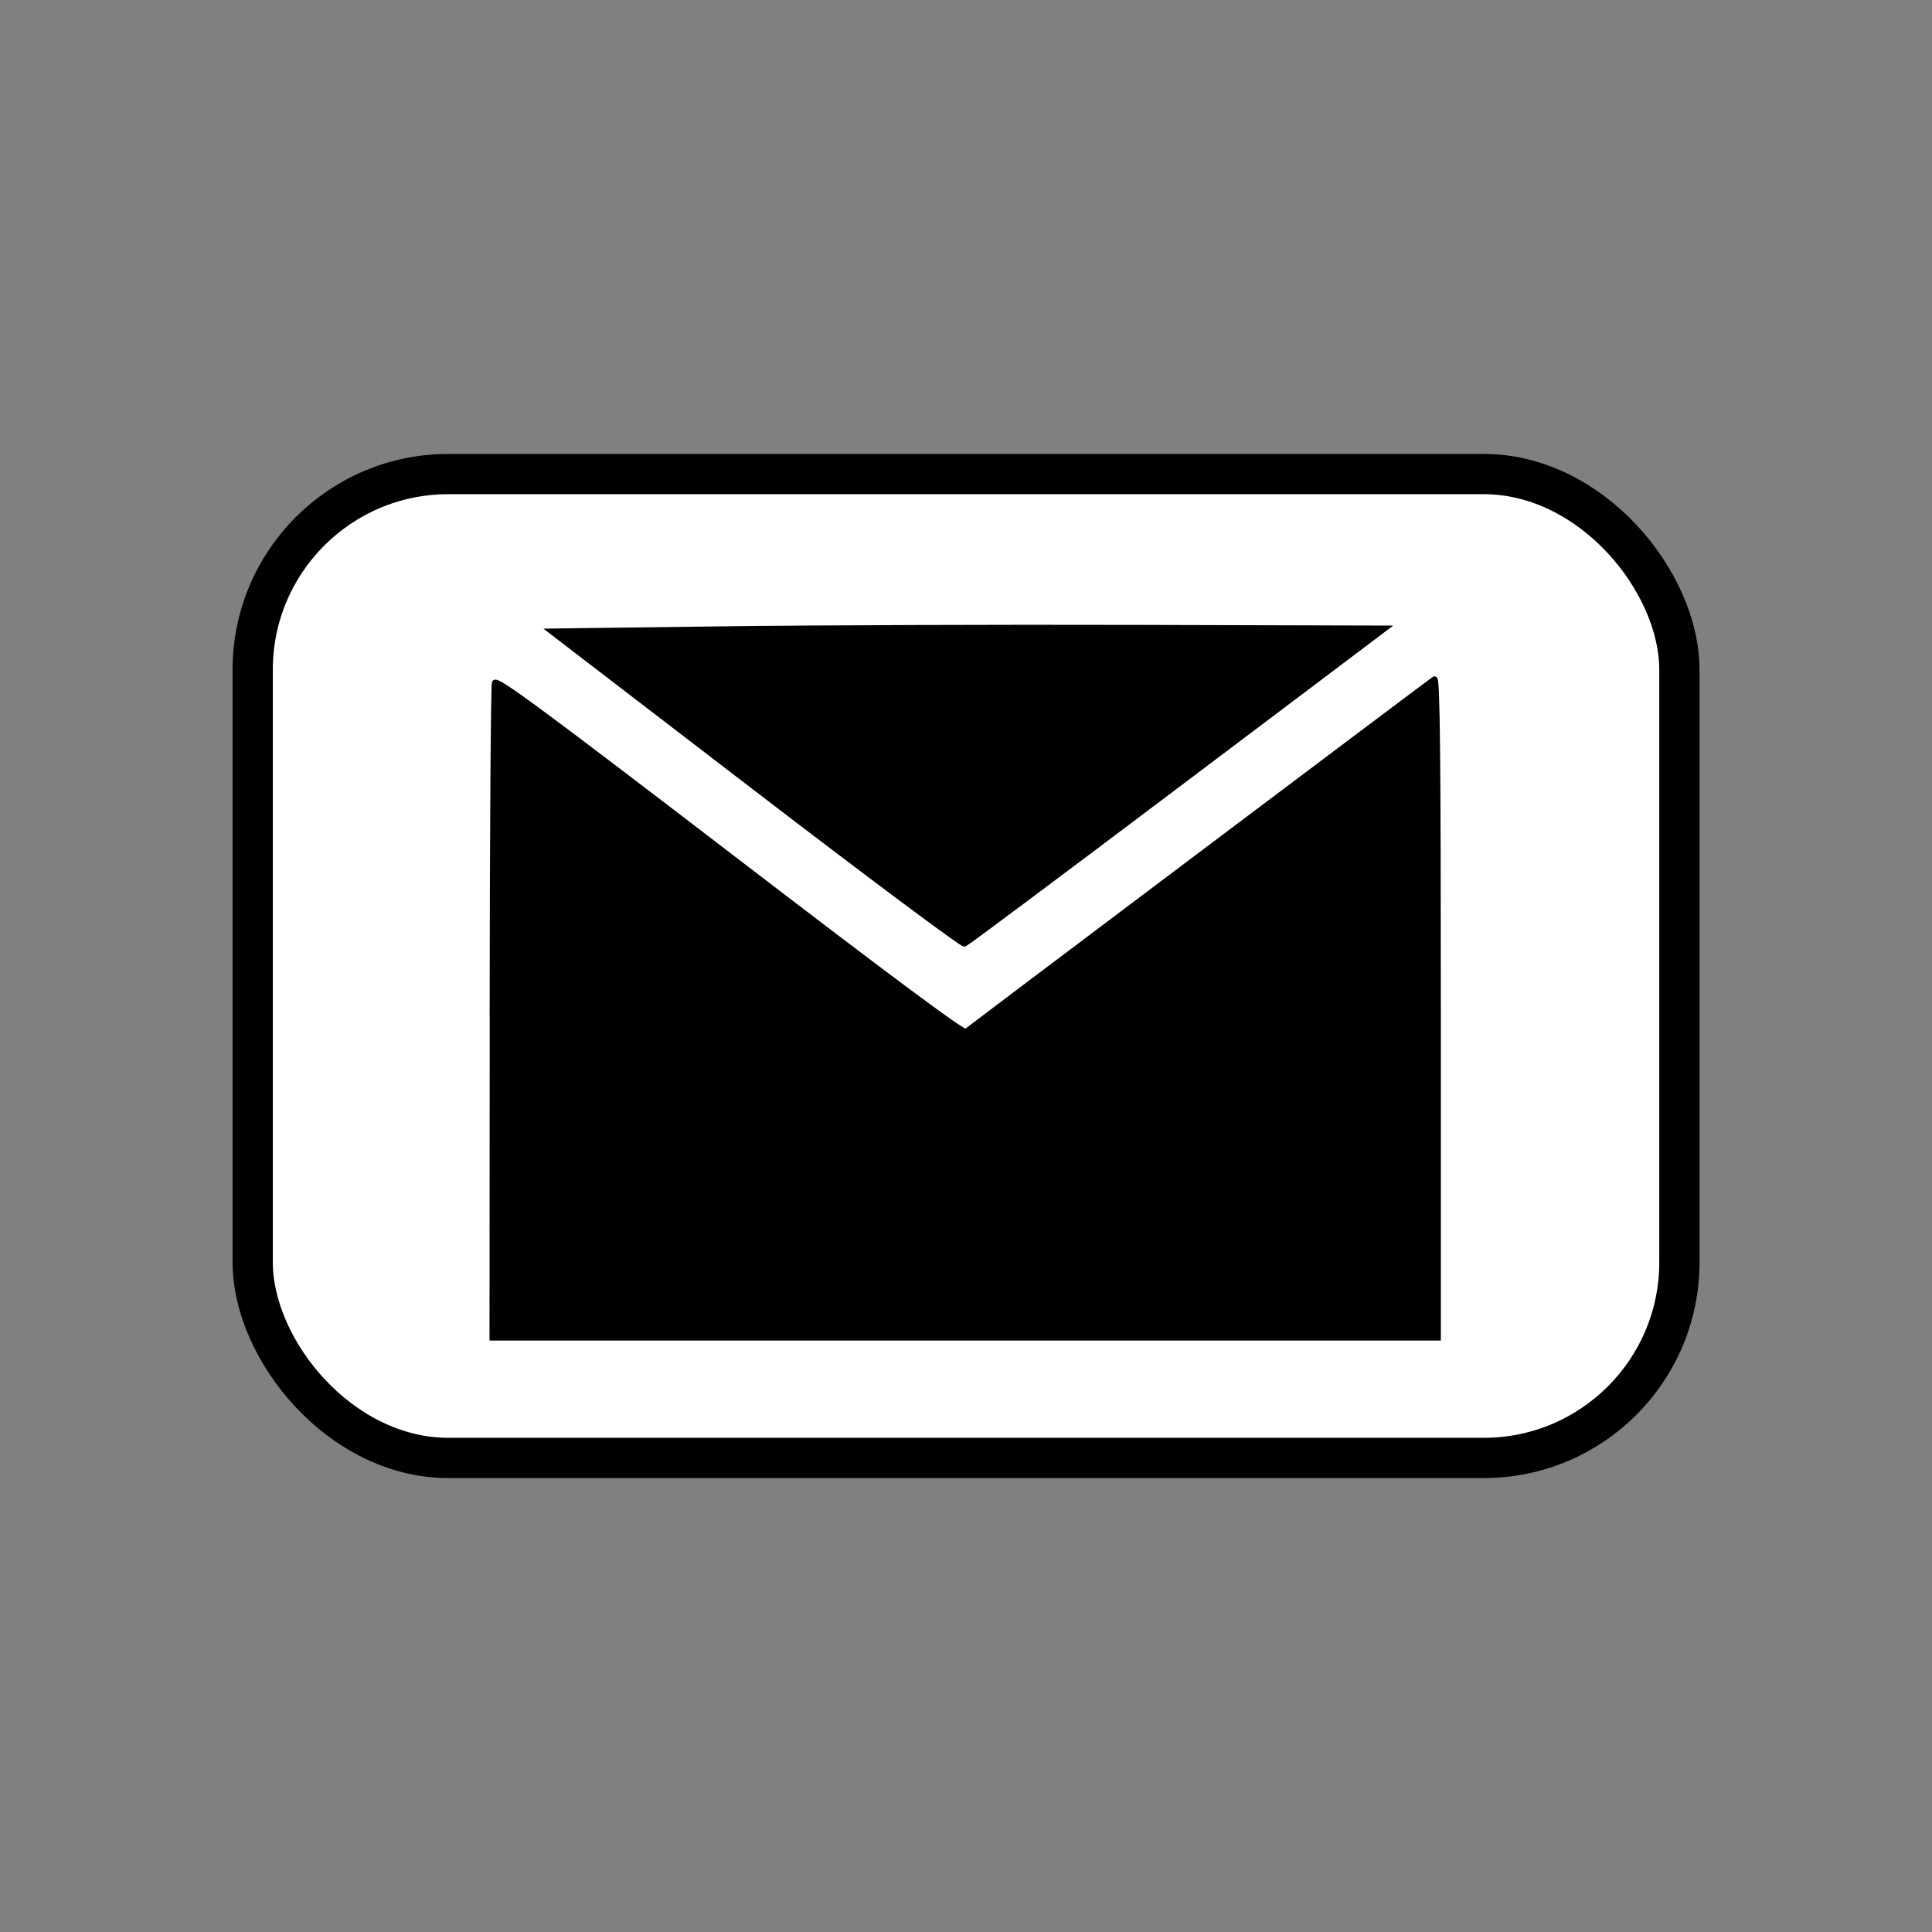 <?xml version="1.0" encoding="UTF-8" standalone="no"?>
<!-- Created with Inkscape (http://www.inkscape.org/) -->

<svg
   xmlns:dc="http://purl.org/dc/elements/1.1/"
   xmlns:cc="http://creativecommons.org/ns#"
   xmlns:rdf="http://www.w3.org/1999/02/22-rdf-syntax-ns#"
   xmlns:svg="http://www.w3.org/2000/svg"
   xmlns="http://www.w3.org/2000/svg"
   xmlns:sodipodi="http://sodipodi.sourceforge.net/DTD/sodipodi-0.dtd"
   xmlns:inkscape="http://www.inkscape.org/namespaces/inkscape"
   version="1.0"
   width="24"
   height="24"
   viewBox="0 0 24 24"
   id="svg2"
   sodipodi:version="0.32"
   inkscape:version="0.47 r22583"
   sodipodi:docname="SendTask.svg"
   inkscape:export-filename="C:\apps\eclipse-workspace-gmf\trunk\org.eclipse.stp.bpmn.edit\icons\full\obj16\activities\task.png"
   inkscape:export-xdpi="60"
   inkscape:export-ydpi="60">
  <rect x="0" y="0" width="24" height="24" fill="#808080" stroke="none"/>
  <sodipodi:namedview
     inkscape:window-height="576"
     inkscape:window-width="853"
     inkscape:pageshadow="2"
     inkscape:pageopacity="0.0"
     guidetolerance="10.0"
     gridtolerance="10.0"
     objecttolerance="10.0"
     borderopacity="1.0"
     bordercolor="#666666"
     pagecolor="#ffffff"
     id="base"
     inkscape:zoom="15.625"
     inkscape:cx="12"
     inkscape:cy="12"
     inkscape:window-x="44"
     inkscape:window-y="66"
     inkscape:current-layer="svg2"
     showgrid="false"
     inkscape:window-maximized="0" />
  <defs
     id="defs13">
    <inkscape:perspective
       sodipodi:type="inkscape:persp3d"
       inkscape:vp_x="0 : 12 : 1"
       inkscape:vp_y="0 : 1000 : 0"
       inkscape:vp_z="24 : 12 : 1"
       inkscape:persp3d-origin="12 : 8 : 1"
       id="perspective3639" />
    <inkscape:perspective
       id="perspective10"
       inkscape:persp3d-origin="372.04724 : 350.78739 : 1"
       inkscape:vp_z="744.09448 : 526.18109 : 1"
       inkscape:vp_y="0 : 1000 : 0"
       inkscape:vp_x="0 : 526.18109 : 1"
       sodipodi:type="inkscape:persp3d" />
  </defs>
  <rect
     width="17.723"
     height="12.222"
     rx="2.43"
     ry="2.43"
     x="3.139"
     y="5.889"
     style="opacity:1;fill:white;fill-opacity:1;stroke:black;stroke-width:0.5;stroke-linecap:square;stroke-linejoin:round;stroke-miterlimit:0;stroke-dasharray:none;stroke-opacity:1"
     id="rect5423" />
  <g
     transform="matrix(0.836,0,0,0.836,5.27,-860.782)"
     id="layer1"
     inkscape:label="Layer 1">
    <path
       sodipodi:nodetypes="cccccc"
       id="path2816"
       d="M 0.552,1038.507 0.5,1049.997 l 15.031,0 0,-11.531 -14.979,0.041 -5e-8,5e-4 z"
       style="fill:none;stroke:#ffffff;stroke-width:0.938px;stroke-linecap:butt;stroke-linejoin:miter;stroke-opacity:1" />
    <path
       sodipodi:nodetypes="ccc"
       id="path2818"
       d="m 1,1038.997 7,5.365 7.353,-5.542"
       style="fill:none;stroke:#ffffff;stroke-width:1px;stroke-linecap:butt;stroke-linejoin:miter;stroke-opacity:1" />
    <path
       transform="translate(0,1036.362)"
       id="path2835"
       d="M 4.935,4.995 1.898,2.665 4.382,2.633 c 1.366,-0.018 4.15,-0.028 6.185,-0.022 l 3.701,0.01 -3.092,2.331 C 9.476,6.234 8.059,7.293 8.028,7.304 7.997,7.315 6.605,6.276 4.935,4.995 l 0,0 z"
       style="fill:#000000;fill-opacity:1;stroke:#000000;stroke-width:0.088;stroke-linecap:round;stroke-miterlimit:4;stroke-opacity:1;stroke-dasharray:none" />
    <path
       transform="translate(0,1036.362)"
       id="path2837"
       d="m 1.016,8.331 c 0.002,-2.655 0.017,-4.86 0.033,-4.902 0.024,-0.061 0.692,0.432 3.49,2.576 2.42,1.855 3.475,2.639 3.512,2.61 0.123,-0.099 6.914,-5.211 6.96,-5.239 0.038,-0.023 0.051,1.198 0.051,4.875 l 0,4.906 -7.024,0 -7.024,0 0.003,-4.826 z"
       style="fill:#000000;fill-opacity:1;stroke:#000000;stroke-width:0.088;stroke-linecap:round;stroke-miterlimit:4;stroke-opacity:1;stroke-dasharray:none" />
  </g>
</svg>
